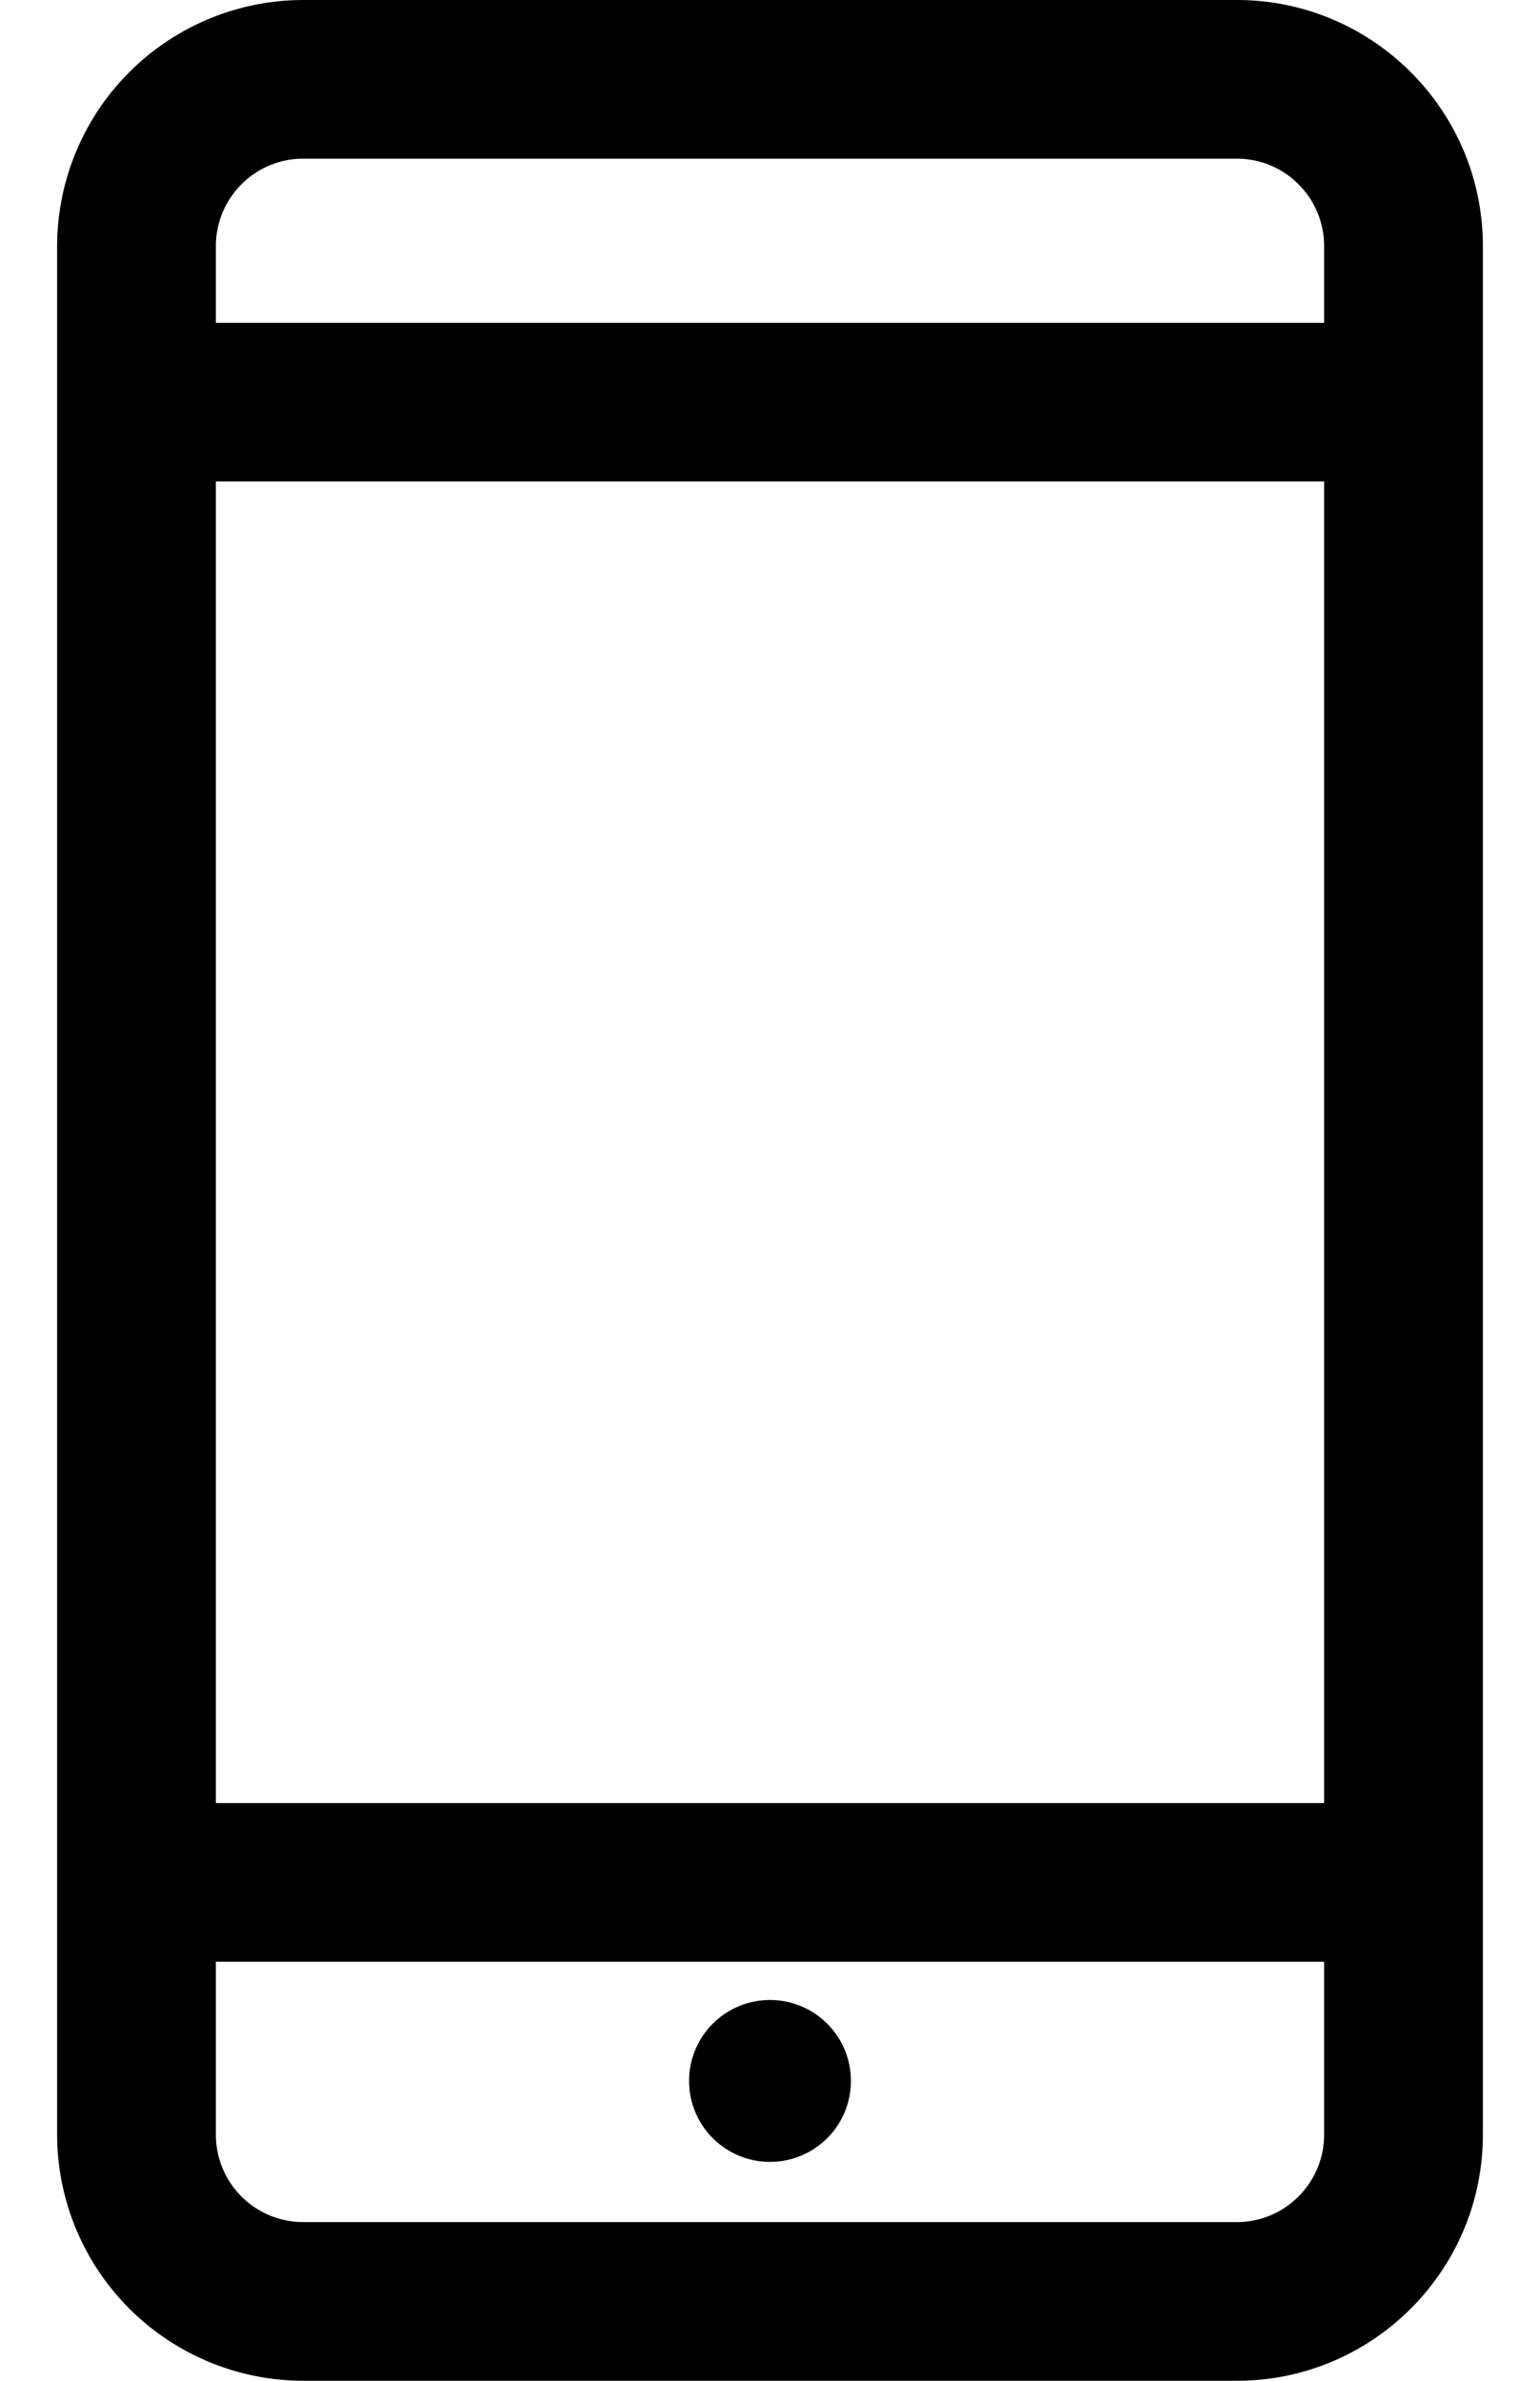 <svg xmlns="http://www.w3.org/2000/svg" width="11" height="17" fill="none" viewBox="0 0 11 17"><path fill="#000" d="M5.5 15.437a.578.578 0 1 0 0-1.156.578.578 0 0 0 0 1.156z"/><path fill="#000" d="M8.835 0h-6.67A1.76 1.76 0 0 0 .408 1.757v13.486A1.76 1.76 0 0 0 2.165 17h6.67c.969 0 1.757-.788 1.757-1.757V1.757C10.592.788 9.804 0 8.835 0zM1.542 3.438h7.916v9.437H1.542V3.438zm.623-2.305h6.67c.344 0 .623.28.623.624v.548H1.542v-.548c0-.344.28-.624.623-.624zm6.67 14.734h-6.67a.624.624 0 0 1-.623-.624v-1.235h7.916v1.235c0 .344-.28.624-.623.624z"/></svg>